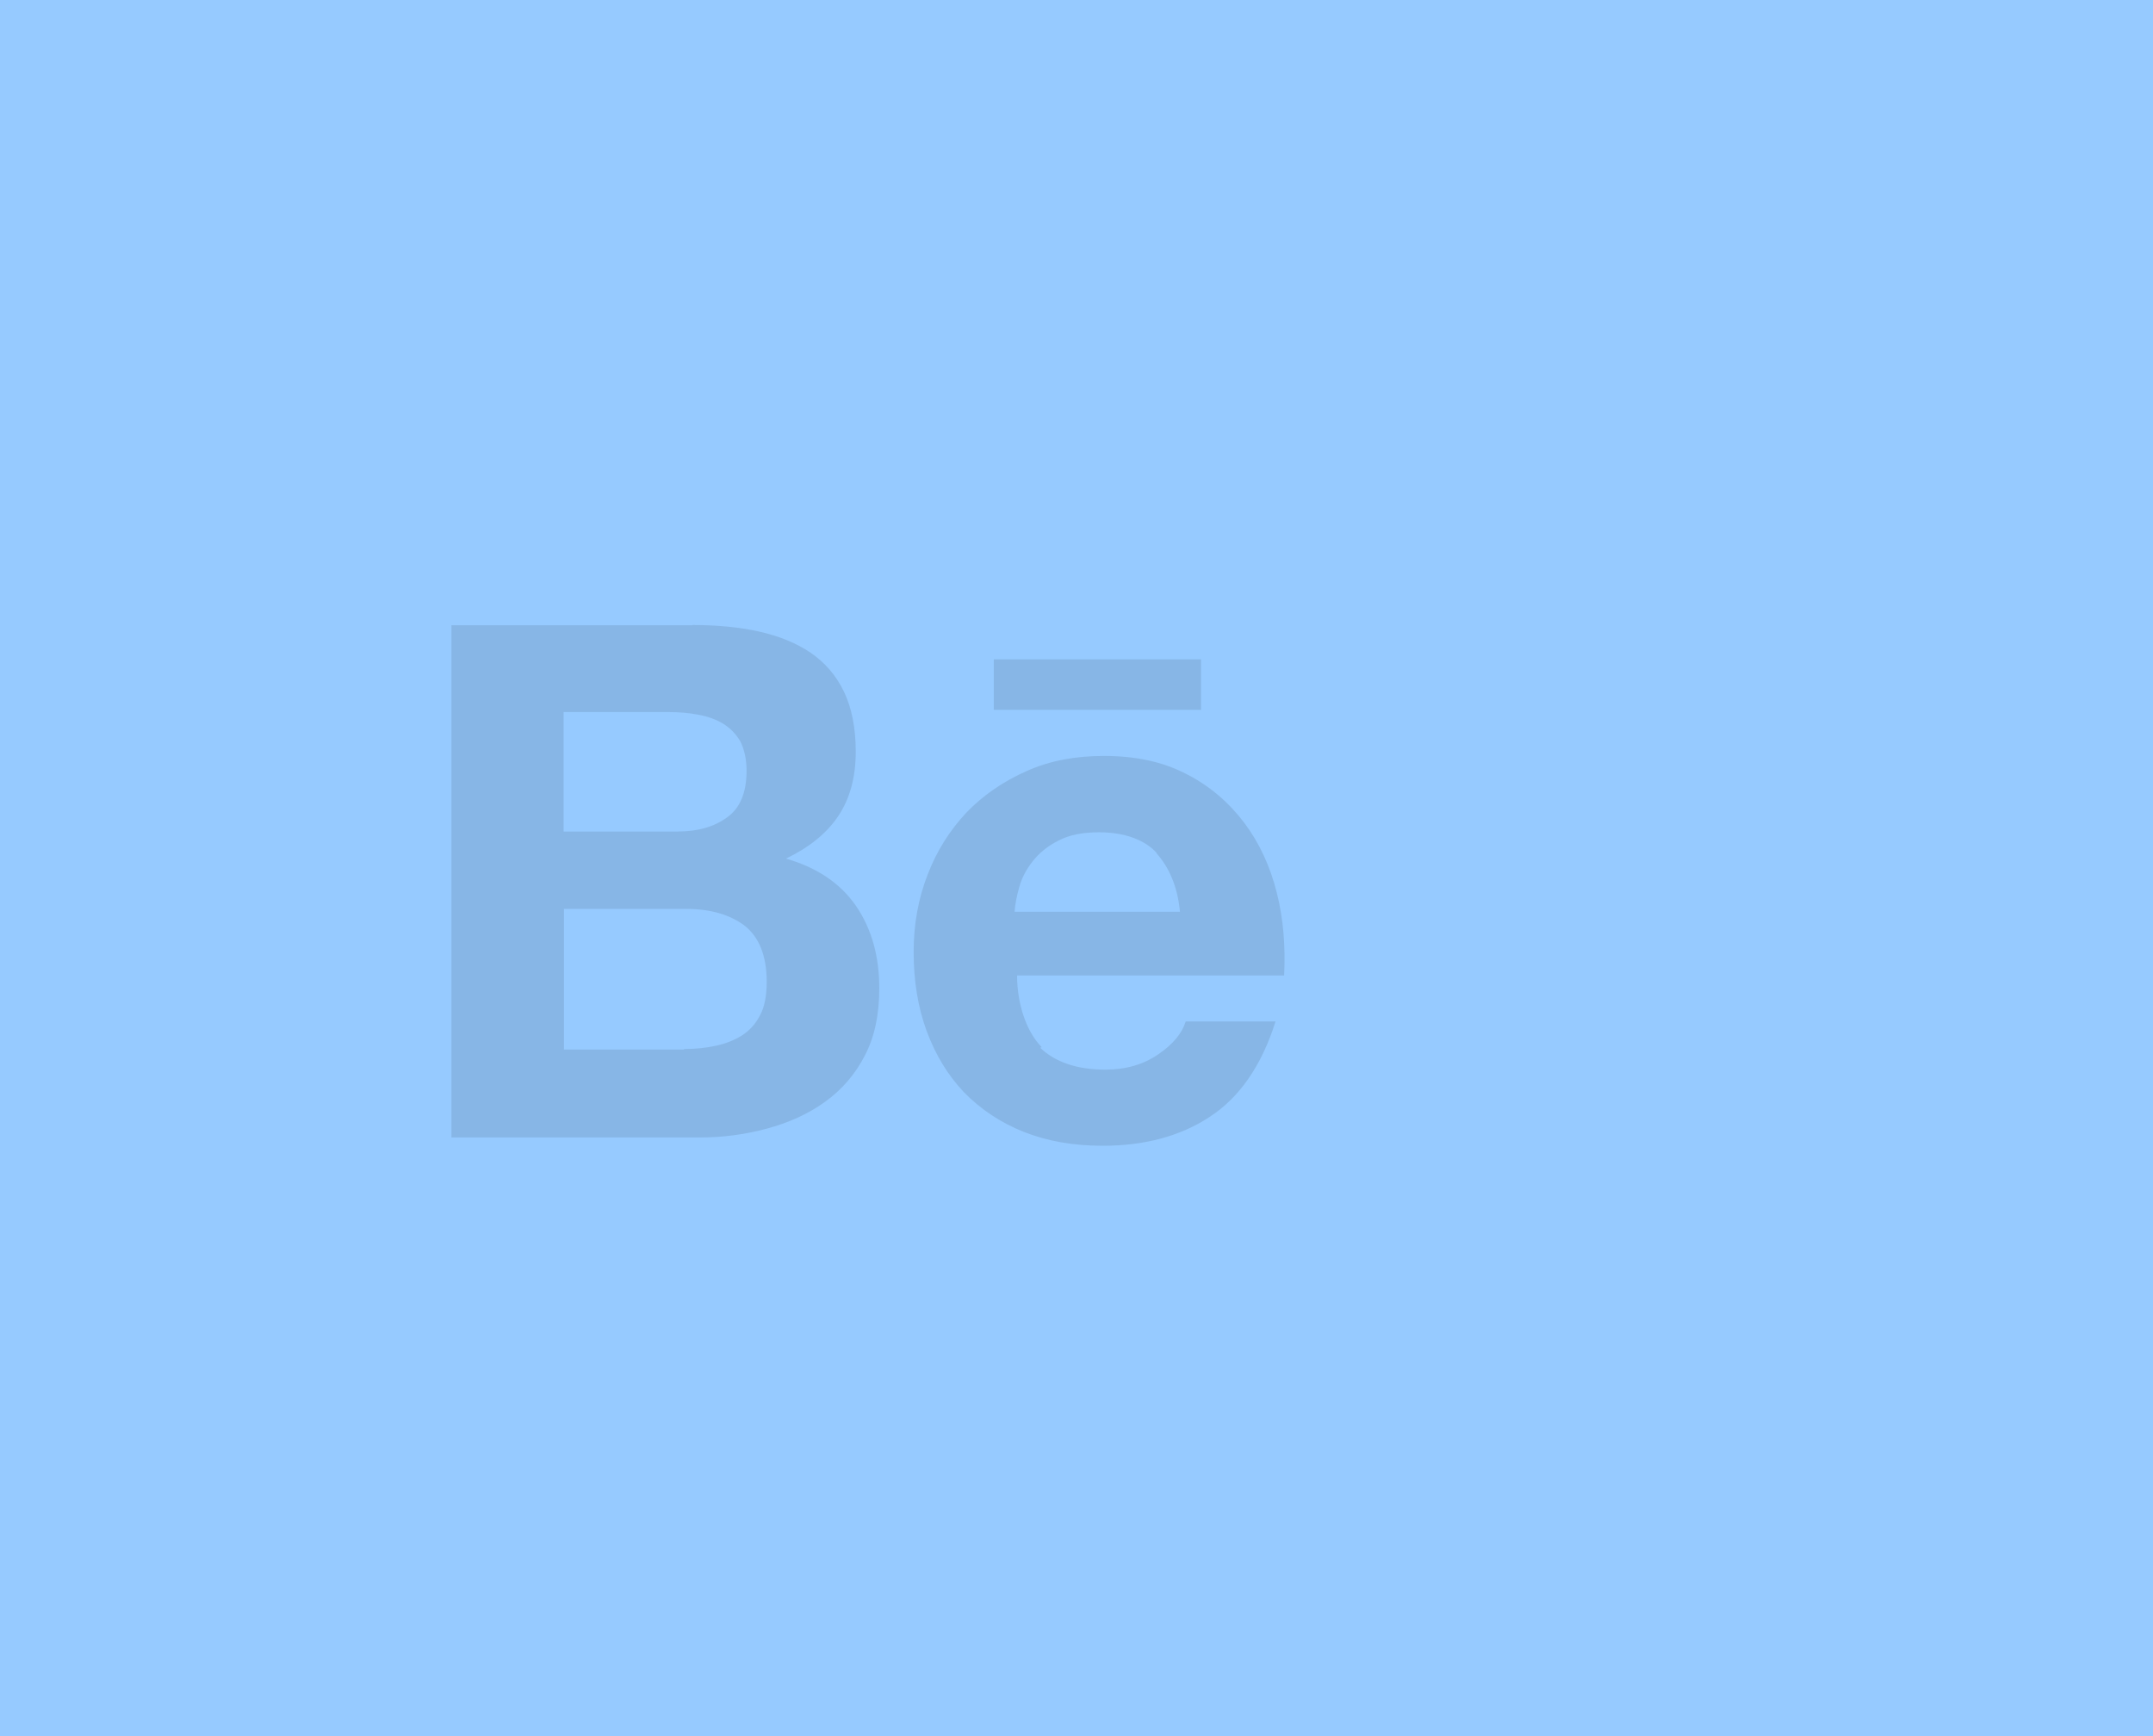 <?xml version="1.0" encoding="UTF-8"?>
<svg width="62px" height="50px" viewBox="0 0 62 50" version="1.1" xmlns="http://www.w3.org/2000/svg" xmlns:xlink="http://www.w3.org/1999/xlink">
    <!-- Generator: Sketch 50.2 (55047) - http://www.bohemiancoding.com/sketch -->
    <title>behance-hover</title>
    <desc>Created with Sketch.</desc>
    <defs></defs>
    <g id="Page-1" stroke="none" stroke-width="1" fill="none" fill-rule="evenodd">
        <g id="behance-hover" fill-rule="nonzero">
            <rect id="Rectangle" fill="#96CAFF" x="0" y="0" width="62" height="50"></rect>
            <path d="M19.938,18 C20.64,18 21.278,18.06 21.858,18.188 C22.435,18.318 22.928,18.518 23.343,18.798 C23.753,19.078 24.076,19.448 24.303,19.918 C24.528,20.388 24.643,20.968 24.643,21.648 C24.643,22.388 24.473,23.008 24.136,23.508 C23.798,24.008 23.299,24.408 22.634,24.728 C23.54,24.988 24.21,25.448 24.656,26.098 C25.104,26.758 25.321,27.548 25.321,28.458 C25.321,29.208 25.191,29.848 24.911,30.388 C24.631,30.938 24.241,31.388 23.751,31.738 C23.271,32.086 22.701,32.338 22.081,32.505 C21.471,32.67 20.829,32.759 20.171,32.759 L13,32.759 L13,18.007 L19.938,18.007 L19.938,18 Z M29.94,30.162 C30.38,30.59 31.013,30.805 31.834,30.805 C32.424,30.805 32.934,30.657 33.364,30.358 C33.788,30.068 34.044,29.748 34.144,29.418 L36.732,29.418 C36.329,30.698 35.684,31.618 34.832,32.168 C33.982,32.728 32.948,32.998 31.752,32.998 C30.915,32.998 30.168,32.868 29.48,32.598 C28.807,32.328 28.24,31.948 27.76,31.458 C27.296,30.968 26.937,30.378 26.683,29.688 C26.43,28.998 26.31,28.238 26.31,27.418 C26.31,26.615 26.445,25.878 26.713,25.188 C26.983,24.488 27.357,23.908 27.833,23.398 C28.328,22.888 28.896,22.503 29.569,22.204 C30.242,21.905 30.969,21.771 31.789,21.771 C32.699,21.771 33.479,21.935 34.169,22.294 C34.839,22.634 35.389,23.114 35.829,23.694 C36.269,24.28 36.579,24.954 36.769,25.714 C36.959,26.464 37.019,27.254 36.979,28.094 L29.289,28.094 C29.289,28.934 29.569,29.726 29.999,30.159 L29.919,30.189 L29.94,30.162 Z M19.7,30.212 C20.017,30.212 20.32,30.182 20.606,30.119 C20.896,30.059 21.154,29.954 21.369,29.819 C21.579,29.684 21.759,29.491 21.889,29.236 C22.019,28.996 22.079,28.666 22.079,28.276 C22.079,27.526 21.859,26.986 21.439,26.656 C21.009,26.336 20.449,26.176 19.749,26.176 L16.24,26.176 L16.24,30.226 L19.7,30.226 L19.7,30.196 L19.7,30.212 Z M33.307,24.562 C32.955,24.177 32.367,23.97 31.65,23.97 C31.182,23.97 30.795,24.044 30.484,24.208 C30.182,24.358 29.934,24.558 29.744,24.798 C29.554,25.038 29.427,25.278 29.352,25.548 C29.277,25.808 29.232,26.048 29.217,26.258 L33.979,26.258 C33.909,25.508 33.649,24.958 33.299,24.568 L33.299,24.578 L33.307,24.562 Z M19.52,23.947 C20.094,23.947 20.57,23.813 20.945,23.535 C21.319,23.265 21.499,22.815 21.499,22.197 C21.499,21.853 21.429,21.572 21.319,21.351 C21.189,21.131 21.019,20.961 20.819,20.839 C20.609,20.715 20.369,20.629 20.099,20.582 C19.829,20.529 19.539,20.508 19.259,20.508 L16.23,20.508 L16.23,23.948 L19.52,23.948 L19.52,23.947 Z M28.618,18.989 L34.586,18.989 L34.586,20.443 L28.618,20.443 L28.618,18.977 L28.618,18.987 L28.618,18.989 Z" id="Shape" fill-opacity="0.1" fill="#000000"></path>
        </g>
    </g>
</svg>